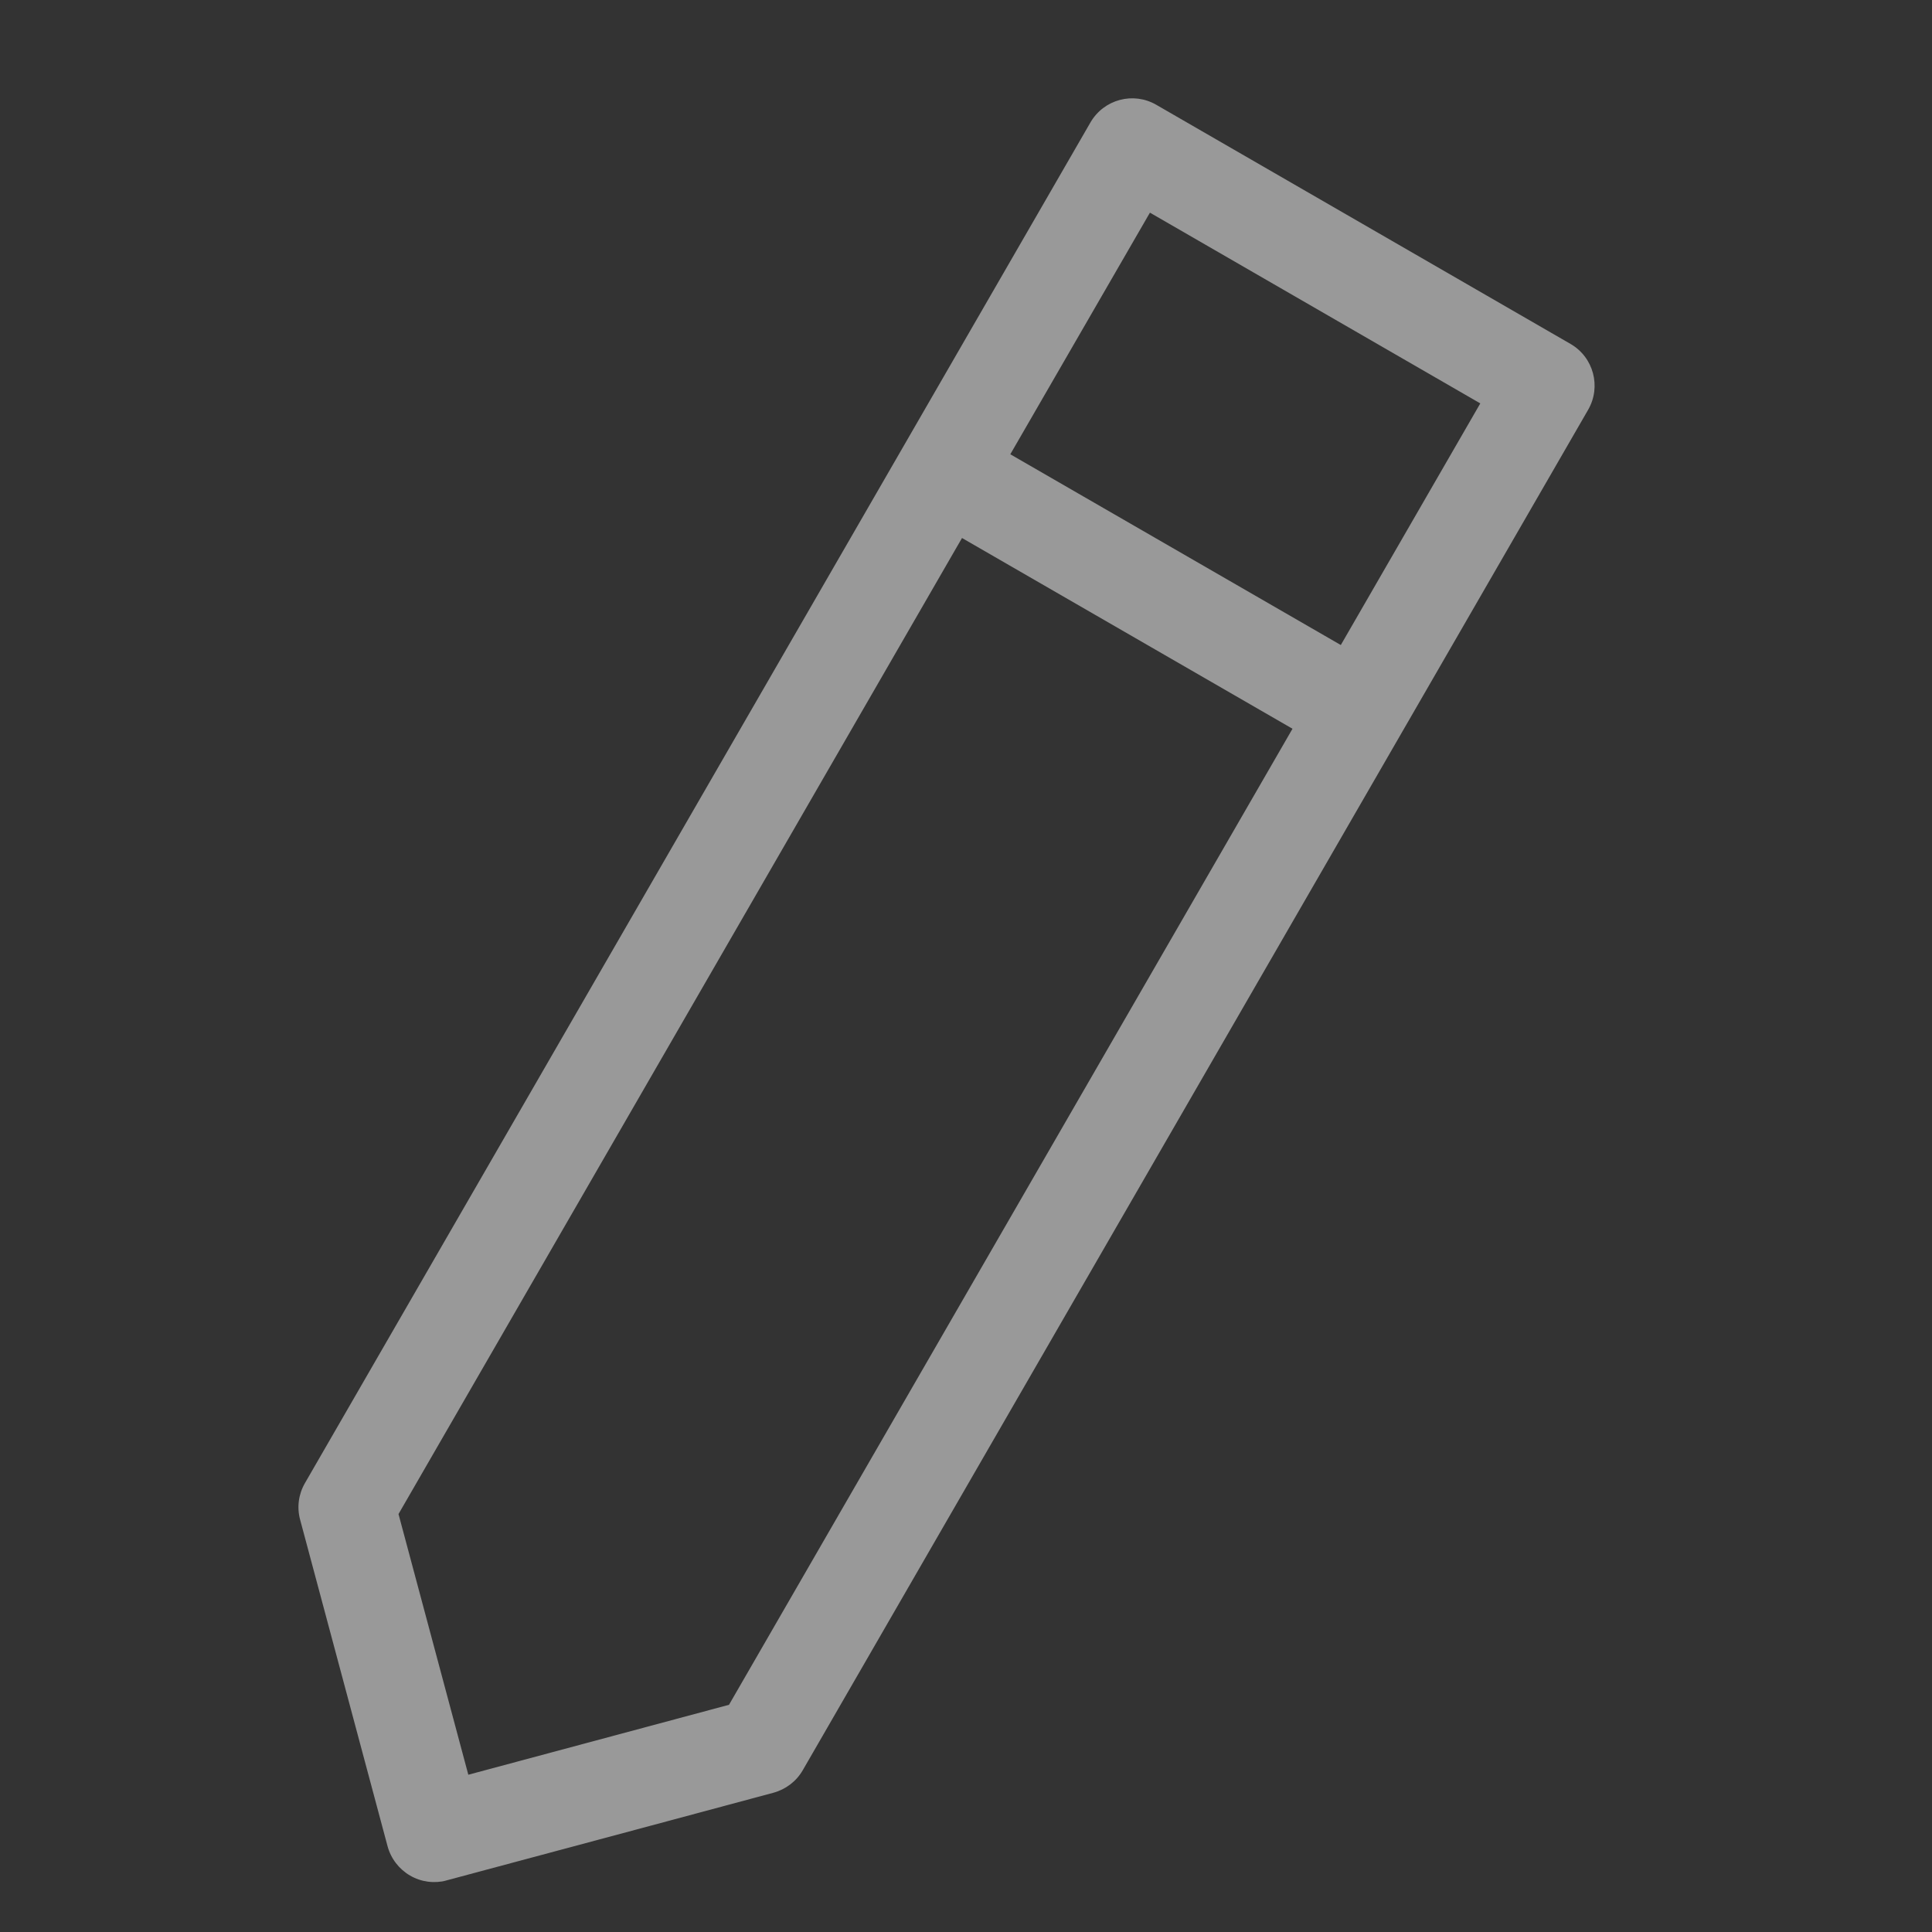 <svg width="15" height="15" viewBox="0 0 15 15" fill="none" xmlns="http://www.w3.org/2000/svg">
<rect x="0" y="0" width="15" height="15" fill="#333333" stroke="none"/>
<g opacity="0.5">
<g clip-path="url(#clip0)">
<path d="M12.193 2.67L8.978 0.814C8.799 0.71 8.57 0.771 8.466 0.951L2.368 11.514C2.318 11.6 2.304 11.702 2.33 11.798L3.009 14.334C3.035 14.43 3.098 14.512 3.184 14.562C3.27 14.612 3.372 14.625 3.468 14.6L6.004 13.919C6.1 13.893 6.182 13.831 6.232 13.745L12.33 3.182C12.434 3.002 12.372 2.773 12.193 2.67ZM5.66 13.236L3.636 13.779L3.094 11.755L7.469 4.177L10.035 5.658C10.035 5.658 5.66 13.236 5.66 13.236ZM10.41 5.008L7.844 3.527L8.928 1.651L11.493 3.132L10.41 5.008Z" fill="white"/>
</g>
</g>
<defs>
<clipPath id="clip0">
<rect y="3.105" width="12" height="12" transform="rotate(-15 0 3.105)" fill="white"/>
</clipPath>
</defs>
</svg>

